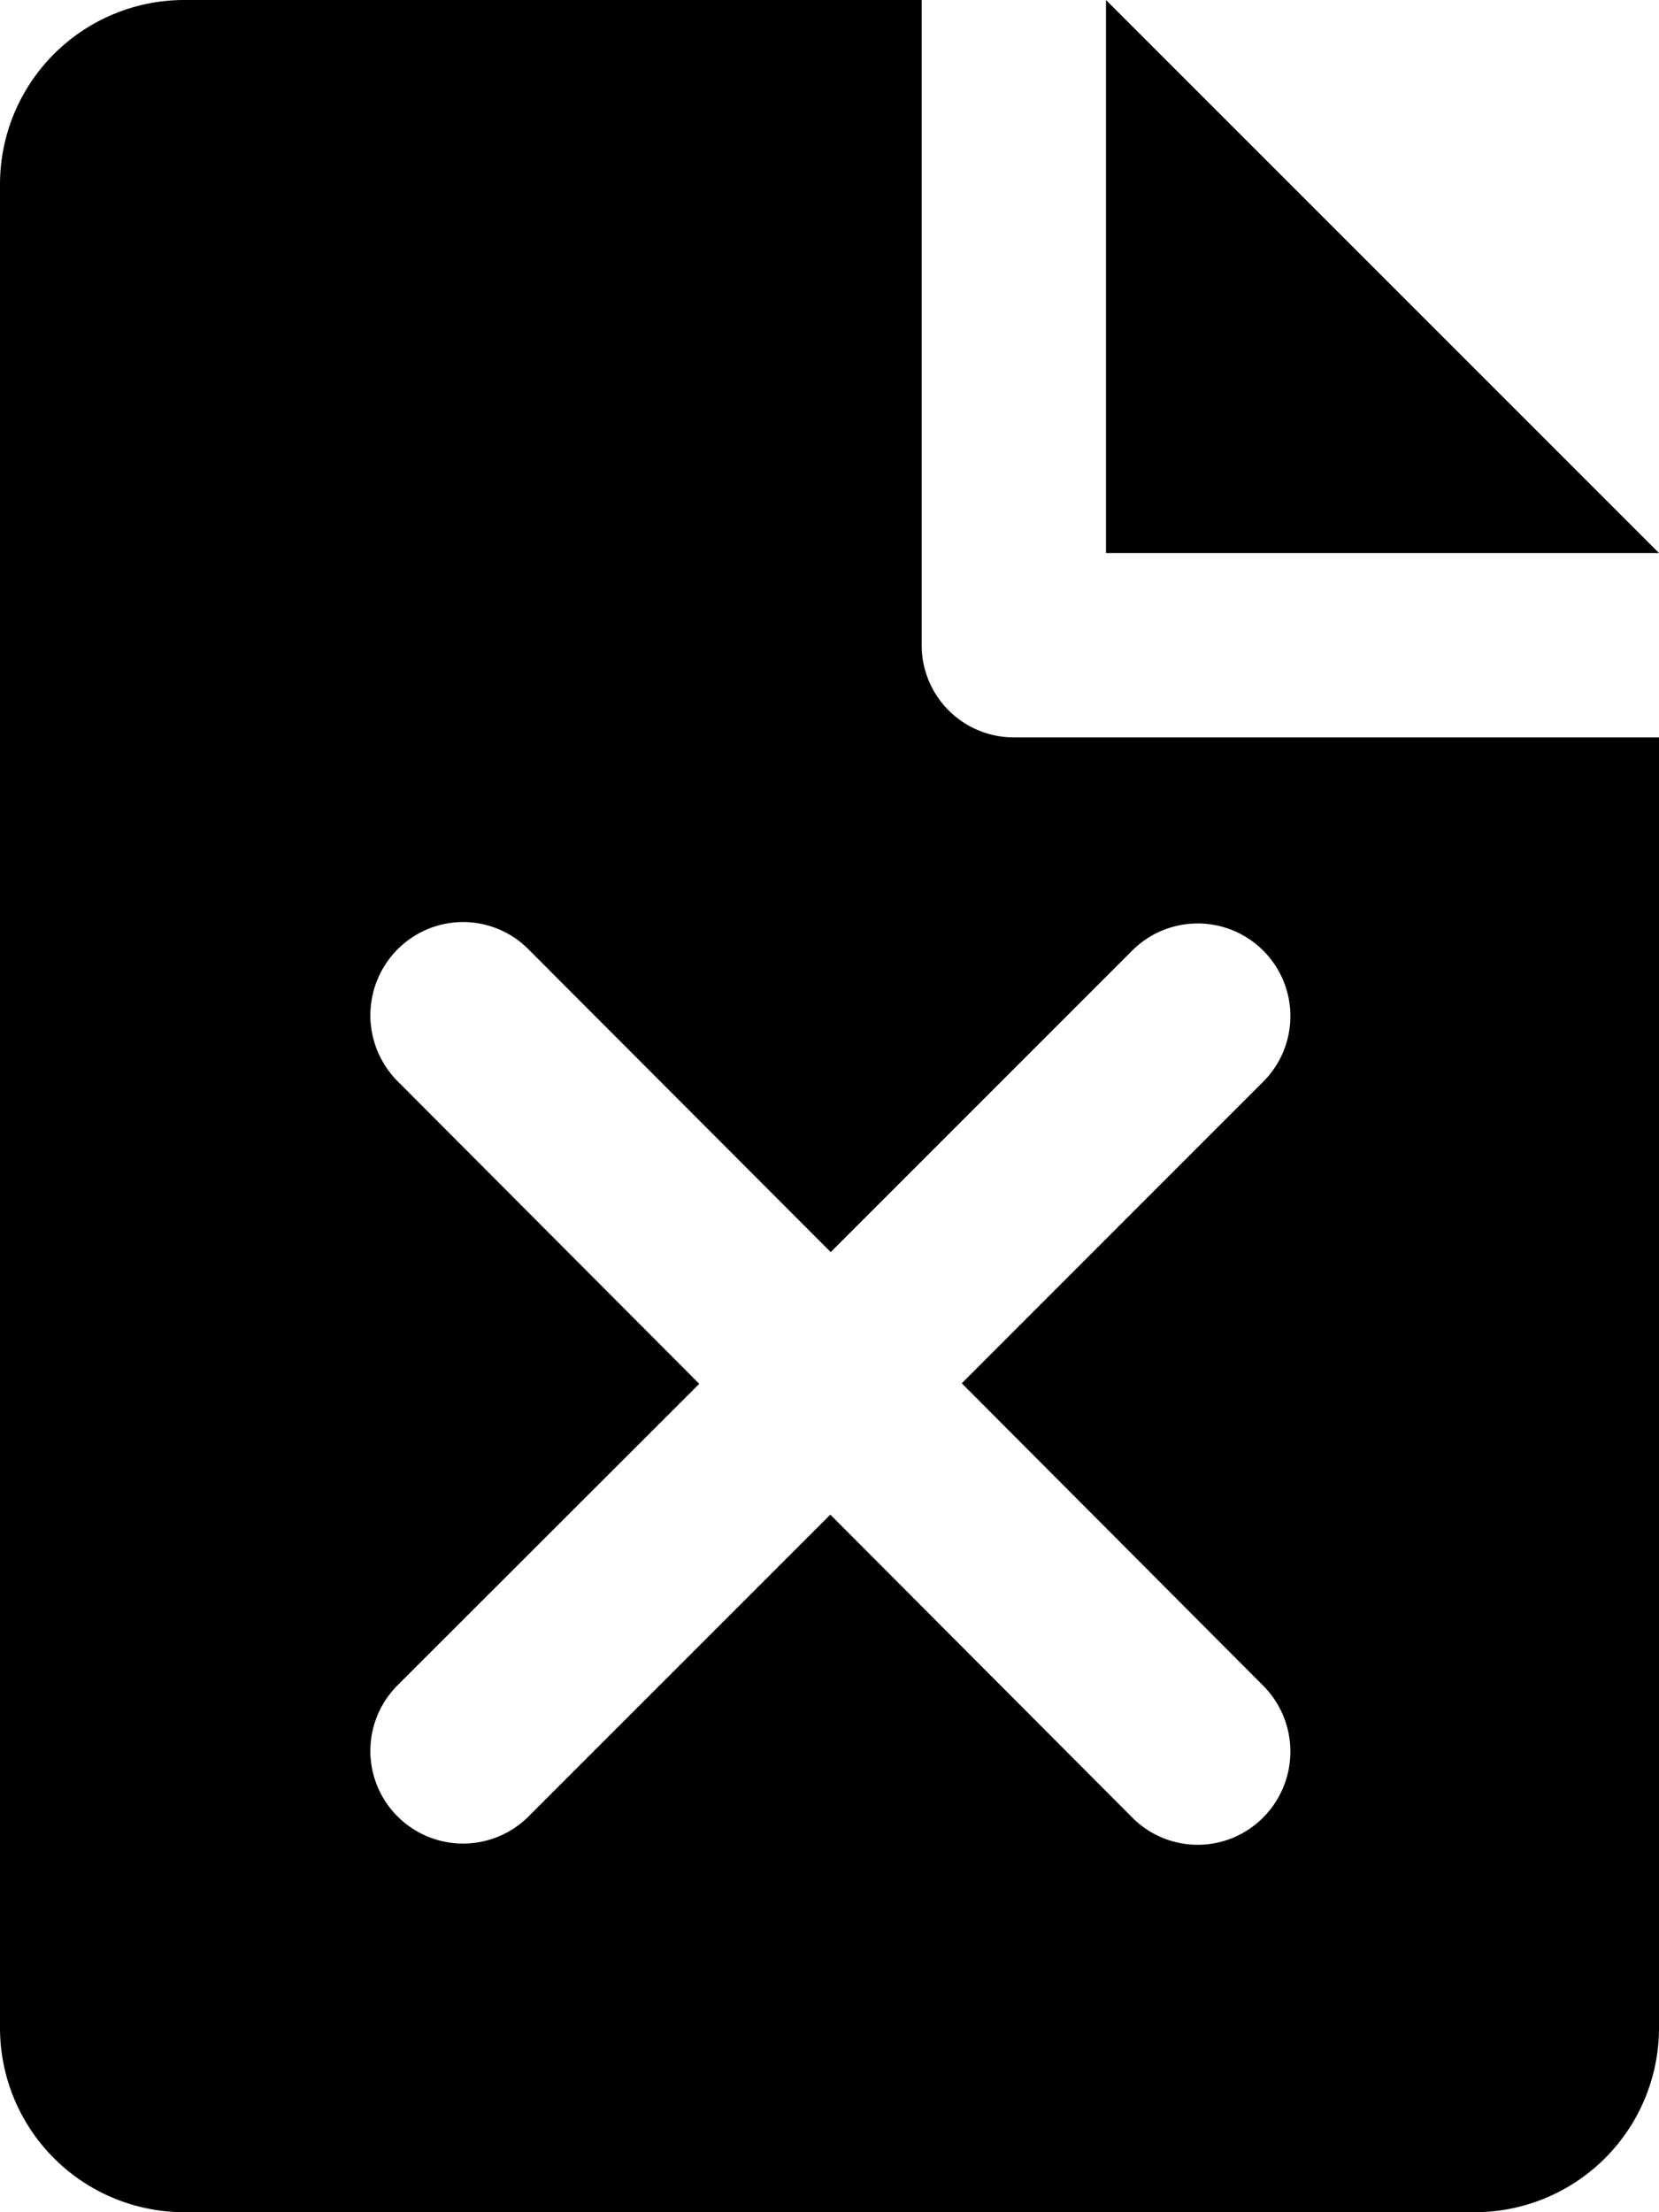 <svg xmlns="http://www.w3.org/2000/svg" width="18" height="24" viewBox="0 0 18 24">
  <defs>
    <style>
      .cls-1 {
        fill-rule: evenodd;
      }
    </style>
  </defs>
  <path id="file-not-found" class="cls-1" d="M15,6V0h0l6,6H15Zm6,16a2,2,0,0,1-2,2H5a2,2,0,0,1-2-2V2A2,2,0,0,1,5,0h8V7a1,1,0,0,0,1,1h7V22ZM16.706,11.735a1.005,1.005,0,1,0-1.422-1.422l-3.271,3.271L8.735,10.3a1,1,0,0,0-1.422,0,1.014,1.014,0,0,0,0,1.429l3.274,3.284L7.313,18.284a1.005,1.005,0,0,0,1.422,1.422l3.274-3.274,3.275,3.285a1,1,0,0,0,1.422,0,1.014,1.014,0,0,0,0-1.429l-3.271-3.281Z" transform="translate(-3)"/>
</svg>
